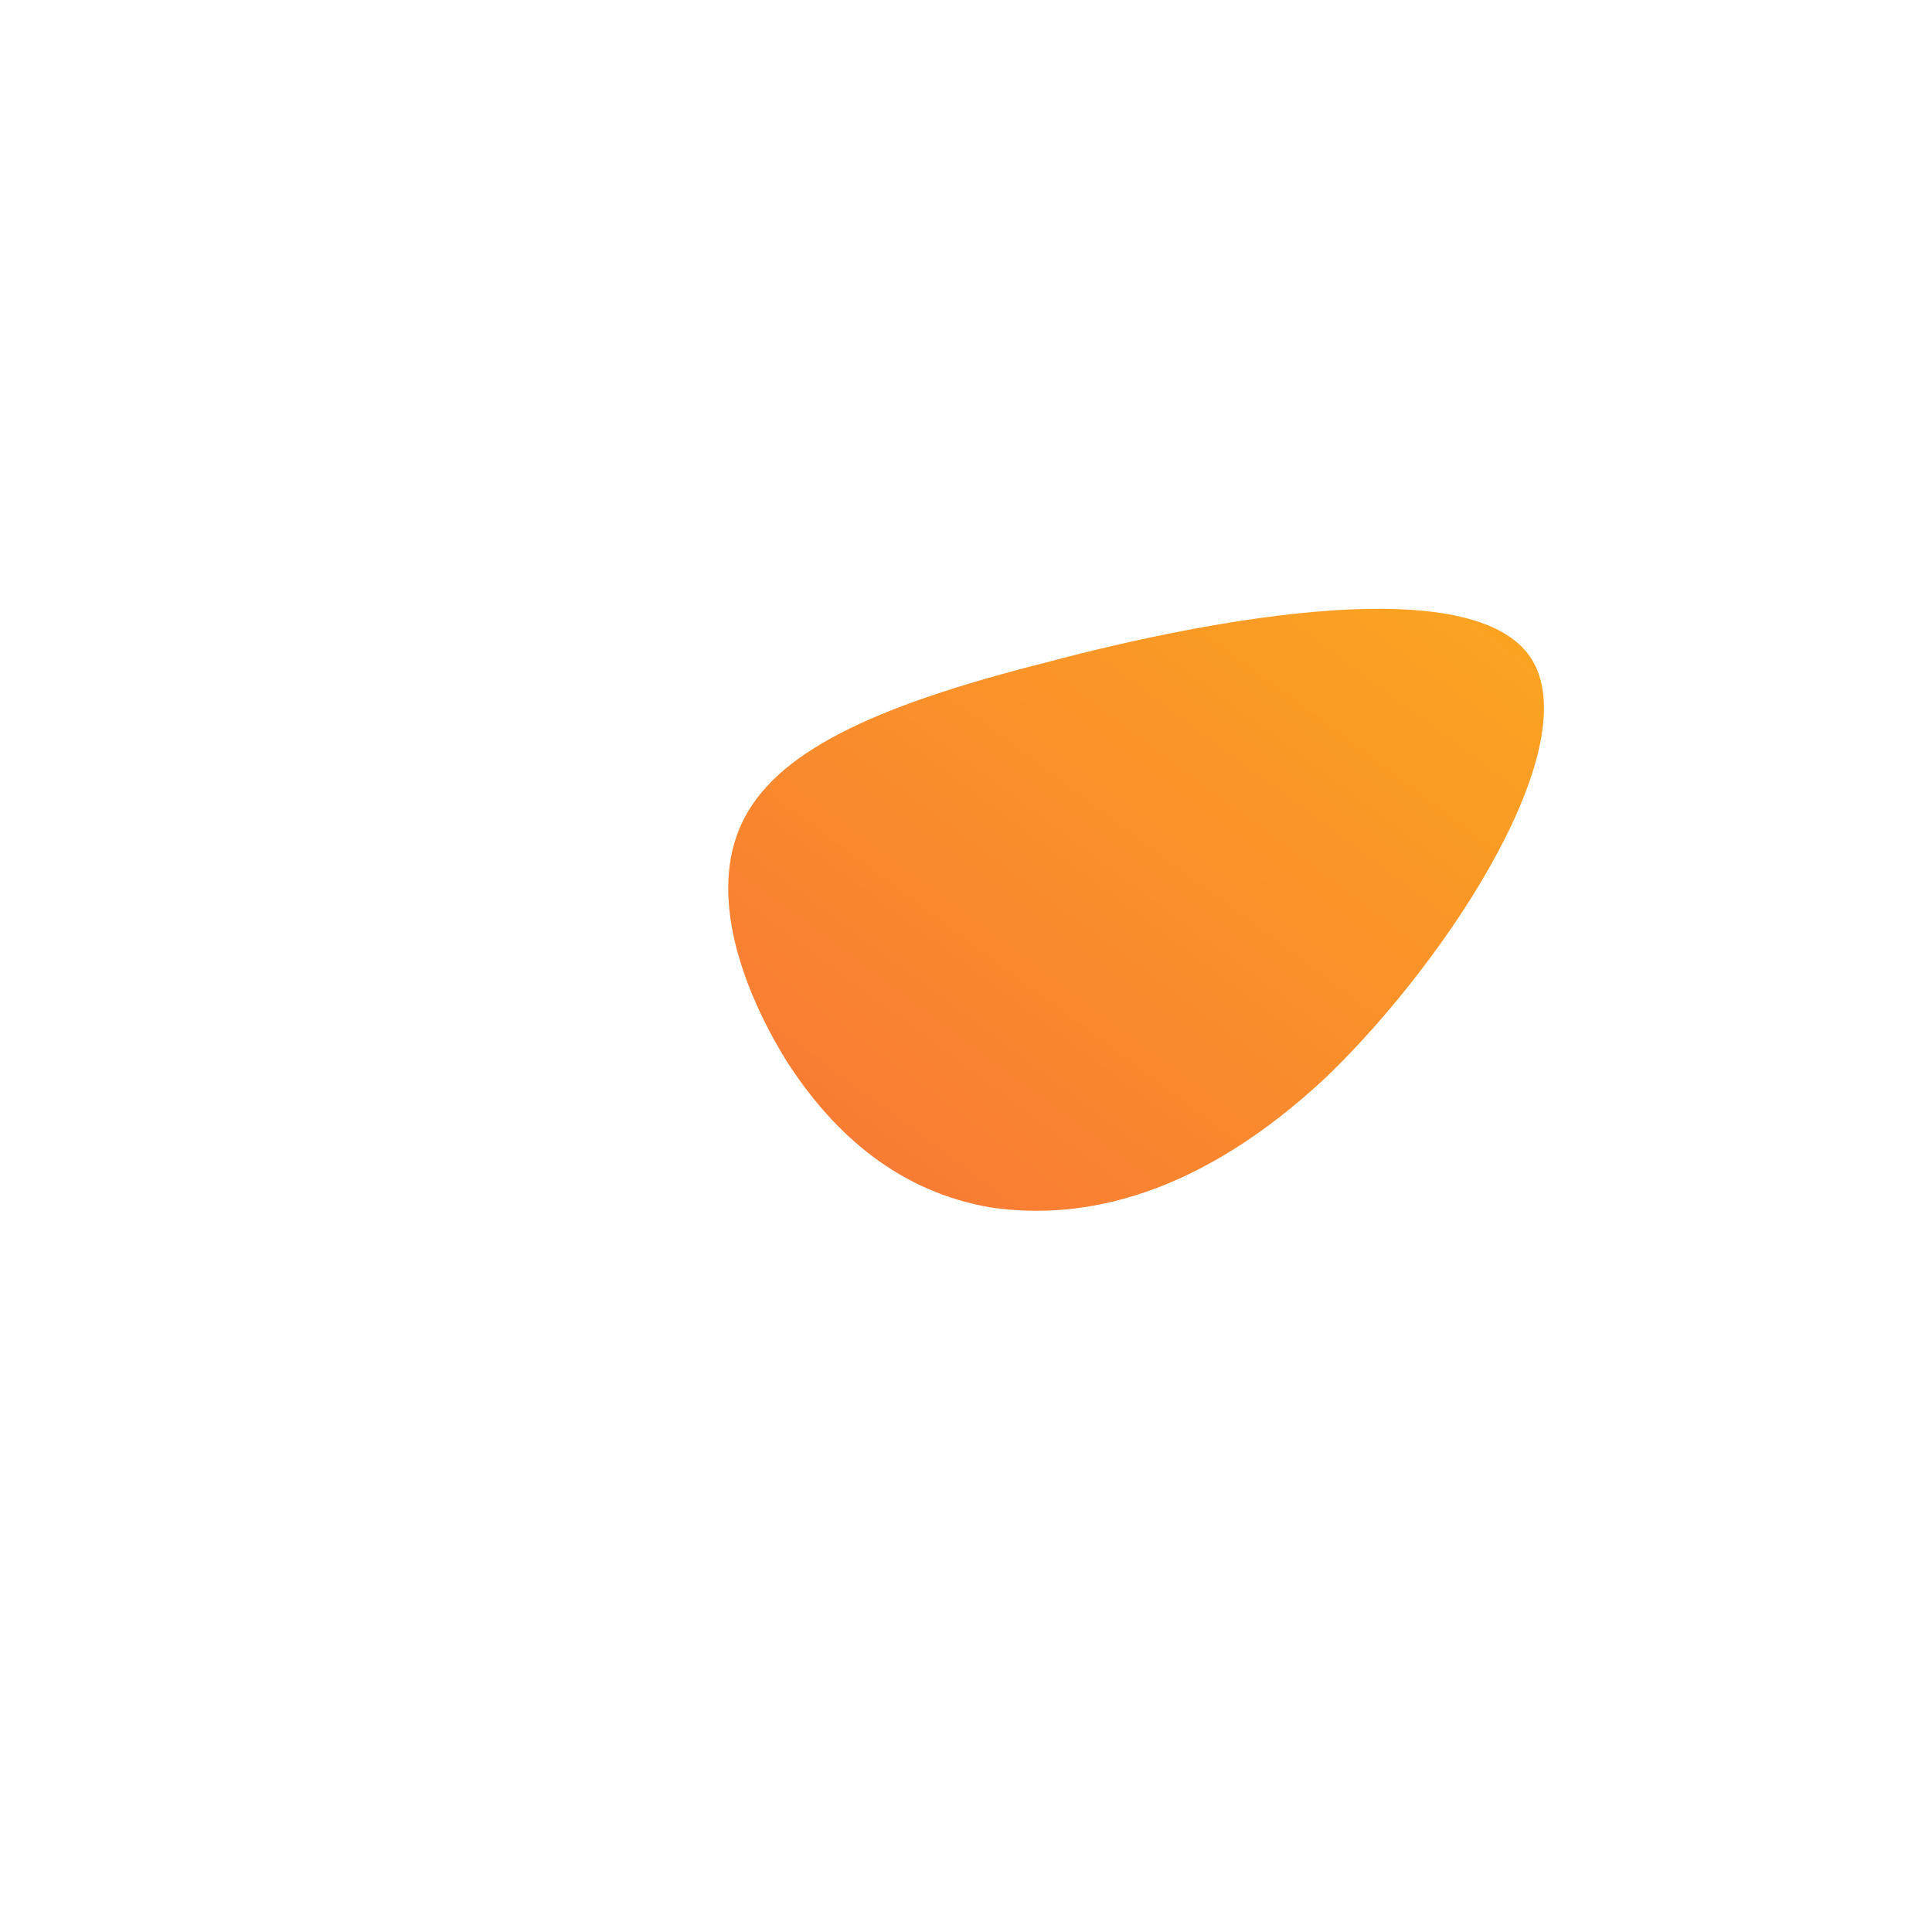 <!--?xml version="1.0" standalone="no"?-->
              <svg id="sw-js-blob-svg" viewBox="0 0 100 100" xmlns="http://www.w3.org/2000/svg" version="1.1">
                    <defs> 
                        <linearGradient id="sw-gradient" x1="0" x2="1" y1="1" y2="0">
                            <stop id="stop1" stop-color="rgba(248, 117, 55, 1)" offset="0%"></stop>
                            <stop id="stop2" stop-color="rgba(251, 168, 31, 1)" offset="100%"></stop>
                        </linearGradient>
                    </defs>
                <path fill="url(#sw-gradient)" d="M29.2,-16C32.2,-11.6,25.2,-0.6,18.7,5.7C12.1,11.9,6.1,13.2,1.3,12.5C-3.4,11.7,-6.8,8.8,-9.3,4.9C-11.7,1,-13.3,-3.8,-11.6,-7.4C-9.9,-11,-5,-13.4,4.1,-15.7C13.1,-18.1,26.2,-20.4,29.2,-16Z" width="100%" height="100%" transform="translate(50 50)" stroke-width="0" style="transition: all 0.3s ease 0s;"></path>
              </svg>